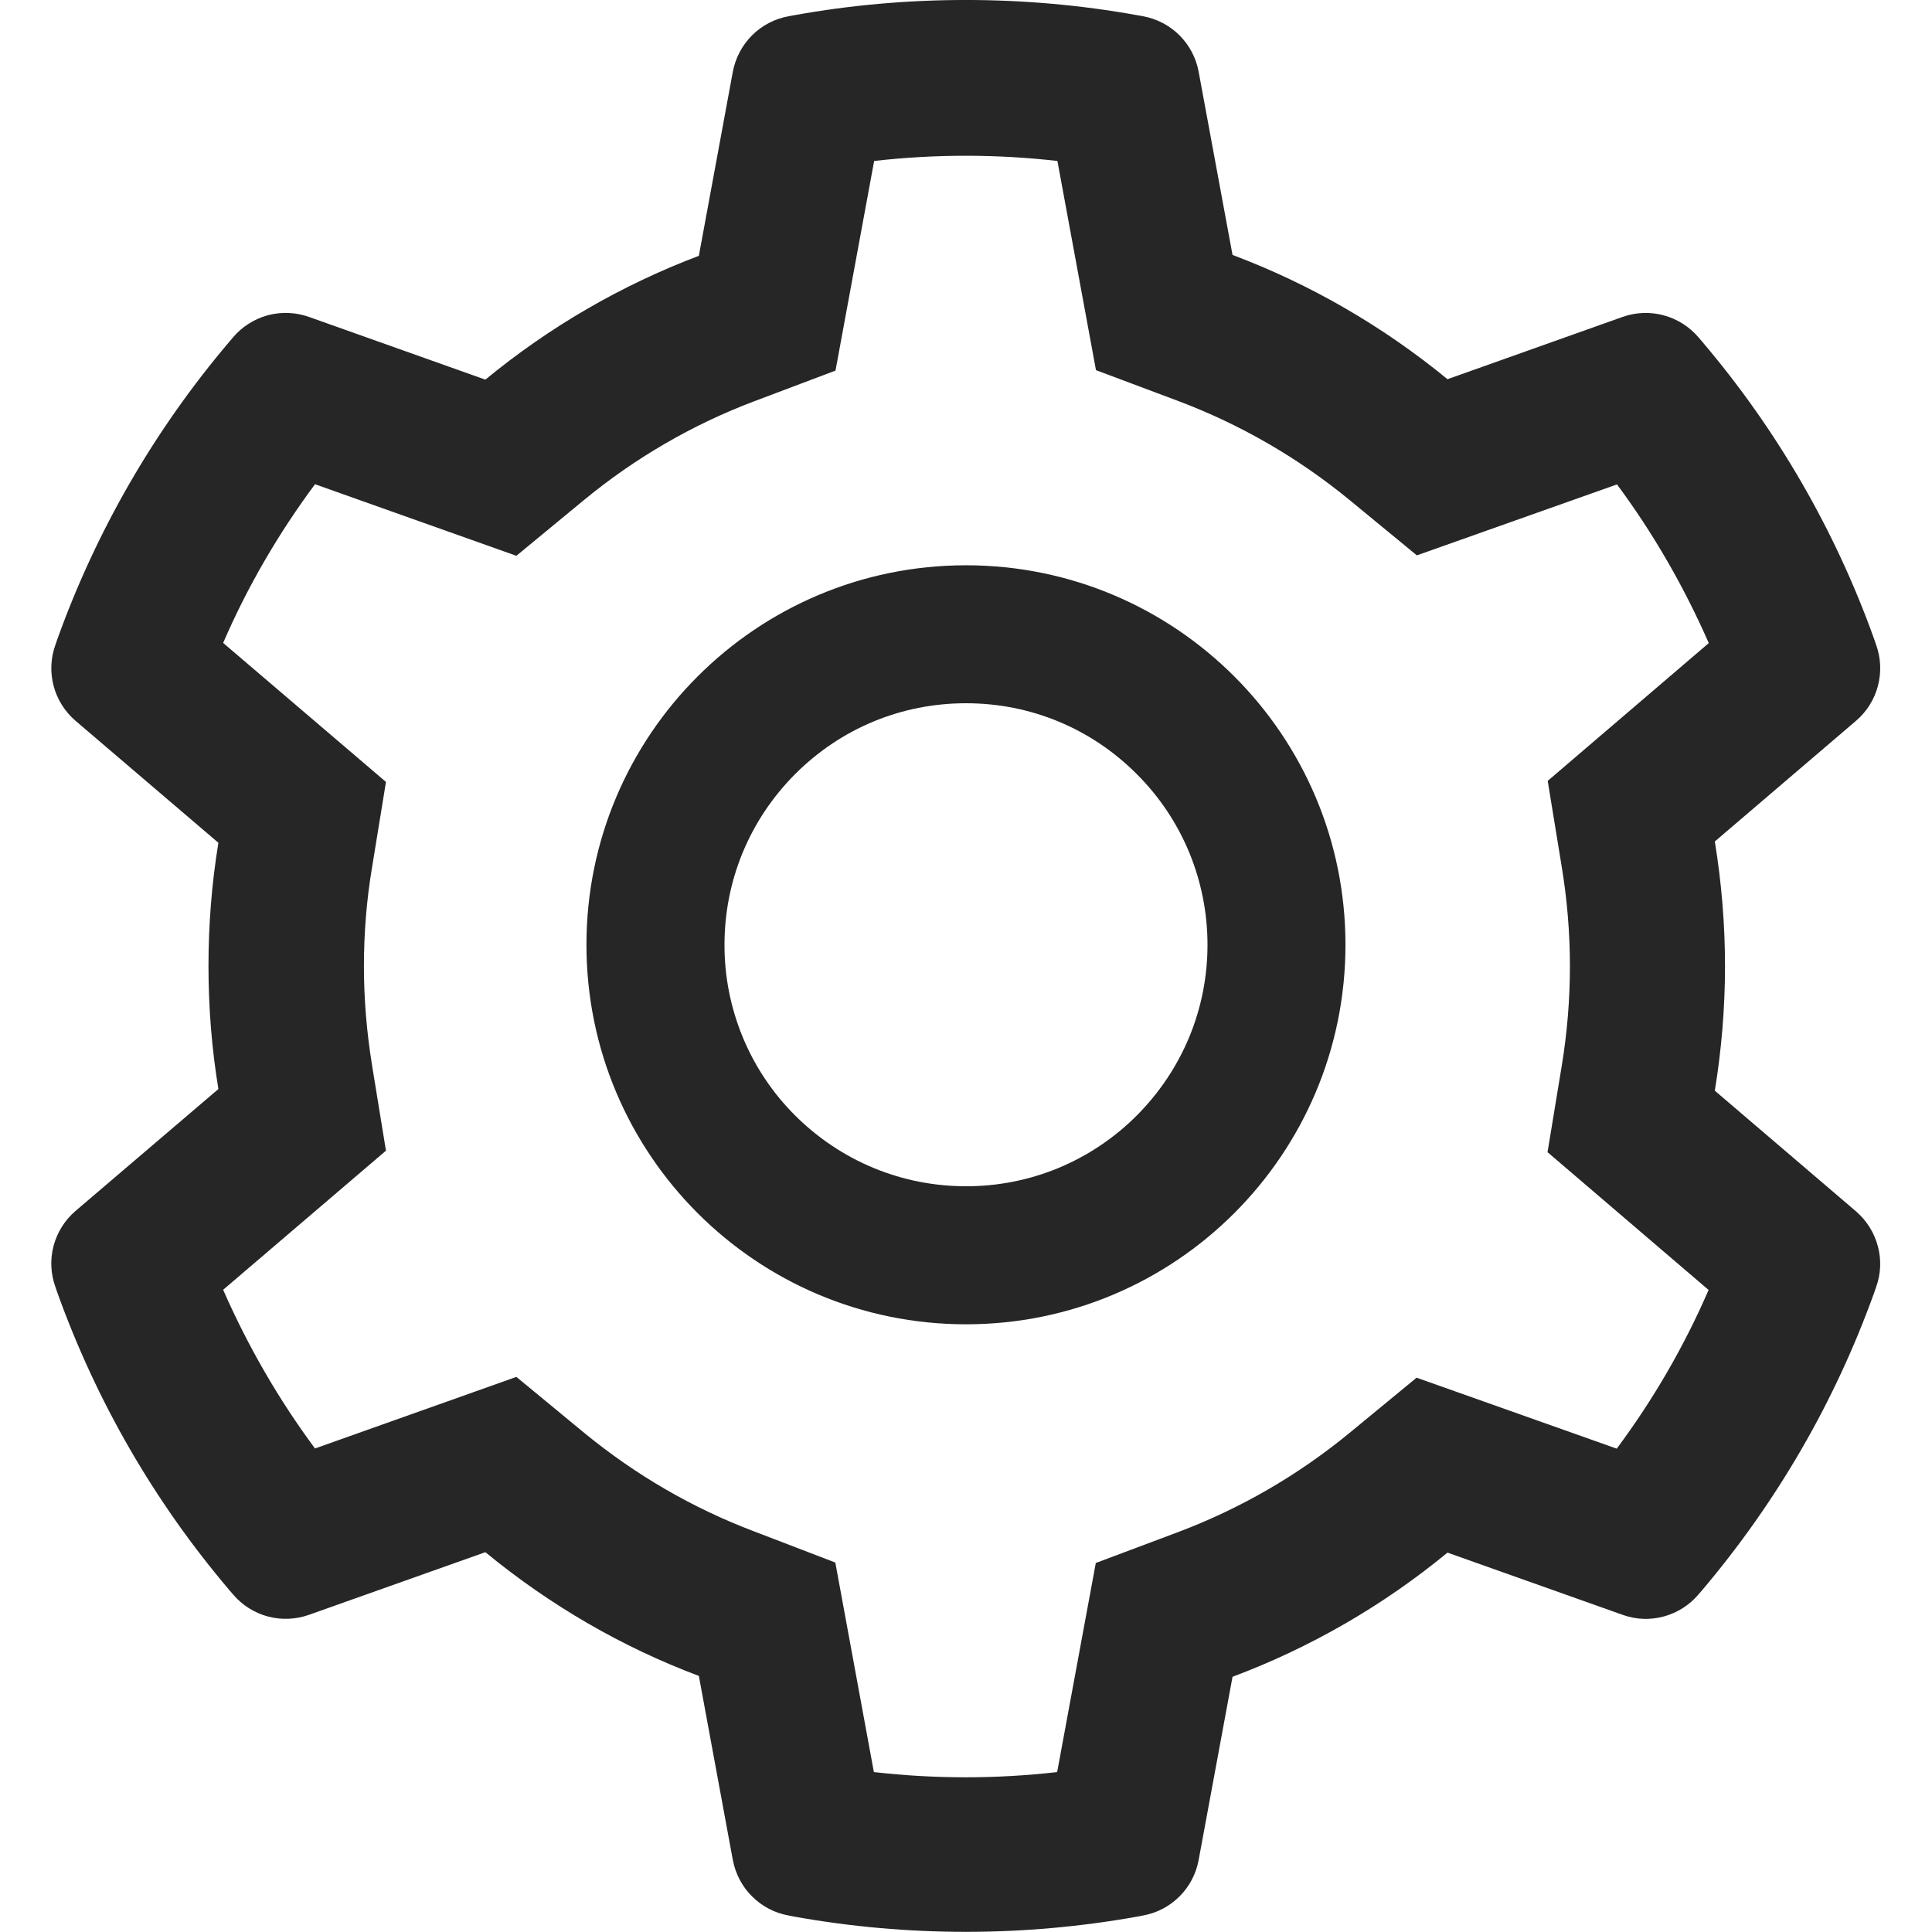 <svg width="22" height="22" viewBox="0 0 22 22" fill="none" xmlns="http://www.w3.org/2000/svg">
<path d="M21.136 13.795L19.527 12.42C19.603 11.954 19.643 11.478 19.643 11.001C19.643 10.525 19.603 10.049 19.527 9.582L21.136 8.207C21.257 8.103 21.344 7.965 21.384 7.811C21.425 7.656 21.418 7.493 21.364 7.343L21.342 7.279C20.899 6.041 20.236 4.894 19.385 3.893L19.341 3.841C19.237 3.72 19.1 3.633 18.946 3.591C18.792 3.549 18.629 3.555 18.479 3.608L16.483 4.318C15.746 3.714 14.923 3.237 14.035 2.903L13.649 0.816C13.62 0.659 13.544 0.515 13.431 0.402C13.318 0.289 13.173 0.214 13.016 0.185L12.949 0.173C11.67 -0.058 10.325 -0.058 9.045 0.173L8.979 0.185C8.822 0.214 8.677 0.289 8.564 0.402C8.451 0.515 8.375 0.659 8.345 0.816L7.958 2.913C7.076 3.247 6.255 3.723 5.527 4.323L3.516 3.608C3.365 3.555 3.202 3.549 3.049 3.59C2.895 3.632 2.757 3.72 2.654 3.841L2.61 3.893C1.76 4.895 1.097 6.042 0.653 7.279L0.631 7.343C0.52 7.65 0.611 7.993 0.859 8.207L2.487 9.597C2.411 10.058 2.374 10.53 2.374 10.999C2.374 11.47 2.411 11.942 2.487 12.401L0.859 13.79C0.738 13.894 0.651 14.033 0.61 14.187C0.569 14.341 0.577 14.505 0.631 14.655L0.653 14.719C1.097 15.956 1.755 17.098 2.61 18.105L2.654 18.156C2.757 18.278 2.895 18.365 3.049 18.407C3.203 18.448 3.365 18.442 3.516 18.389L5.527 17.675C6.258 18.276 7.076 18.753 7.958 19.084L8.345 21.181C8.375 21.338 8.451 21.483 8.564 21.595C8.677 21.708 8.822 21.784 8.979 21.812L9.045 21.825C10.336 22.056 11.658 22.056 12.949 21.825L13.016 21.812C13.173 21.784 13.318 21.708 13.431 21.595C13.544 21.483 13.62 21.338 13.649 21.181L14.035 19.094C14.923 18.761 15.75 18.283 16.483 17.68L18.479 18.389C18.629 18.443 18.792 18.449 18.946 18.407C19.1 18.365 19.238 18.278 19.341 18.156L19.385 18.105C20.239 17.095 20.897 15.956 21.342 14.719L21.364 14.655C21.474 14.353 21.383 14.009 21.136 13.795V13.795ZM17.784 9.872C17.845 10.242 17.877 10.623 17.877 11.004C17.877 11.384 17.845 11.765 17.784 12.136L17.622 13.12L19.456 14.689C19.178 15.33 18.827 15.936 18.41 16.496L16.131 15.688L15.361 16.322C14.774 16.803 14.12 17.181 13.413 17.447L12.478 17.798L12.038 20.179C11.345 20.258 10.645 20.258 9.951 20.179L9.512 17.793L8.584 17.437C7.884 17.172 7.233 16.793 6.651 16.315L5.88 15.679L3.587 16.494C3.17 15.932 2.821 15.325 2.541 14.687L4.395 13.103L4.235 12.121C4.176 11.755 4.144 11.377 4.144 11.004C4.144 10.628 4.174 10.252 4.235 9.887L4.395 8.904L2.541 7.321C2.818 6.68 3.17 6.076 3.587 5.514L5.88 6.329L6.651 5.693C7.233 5.214 7.884 4.836 8.584 4.571L9.514 4.22L9.954 1.833C10.644 1.754 11.348 1.754 12.041 1.833L12.48 4.215L13.416 4.566C14.12 4.831 14.776 5.209 15.363 5.69L16.134 6.324L18.413 5.516C18.83 6.078 19.178 6.685 19.458 7.323L17.624 8.892L17.784 9.872ZM11 6.437C8.613 6.437 6.678 8.372 6.678 10.758C6.678 13.145 8.613 15.08 11 15.08C13.386 15.08 15.321 13.145 15.321 10.758C15.321 8.372 13.386 6.437 11 6.437ZM12.944 12.703C12.689 12.959 12.386 13.161 12.053 13.3C11.719 13.438 11.361 13.509 11 13.508C10.266 13.508 9.576 13.221 9.055 12.703C8.799 12.448 8.596 12.145 8.458 11.811C8.32 11.477 8.249 11.119 8.25 10.758C8.25 10.024 8.537 9.334 9.055 8.814C9.576 8.293 10.266 8.008 11 8.008C11.734 8.008 12.424 8.293 12.944 8.814C13.2 9.069 13.403 9.372 13.541 9.705C13.679 10.039 13.75 10.397 13.75 10.758C13.75 11.492 13.463 12.182 12.944 12.703Z" fill="black" fill-opacity="0.85"/>
</svg>
